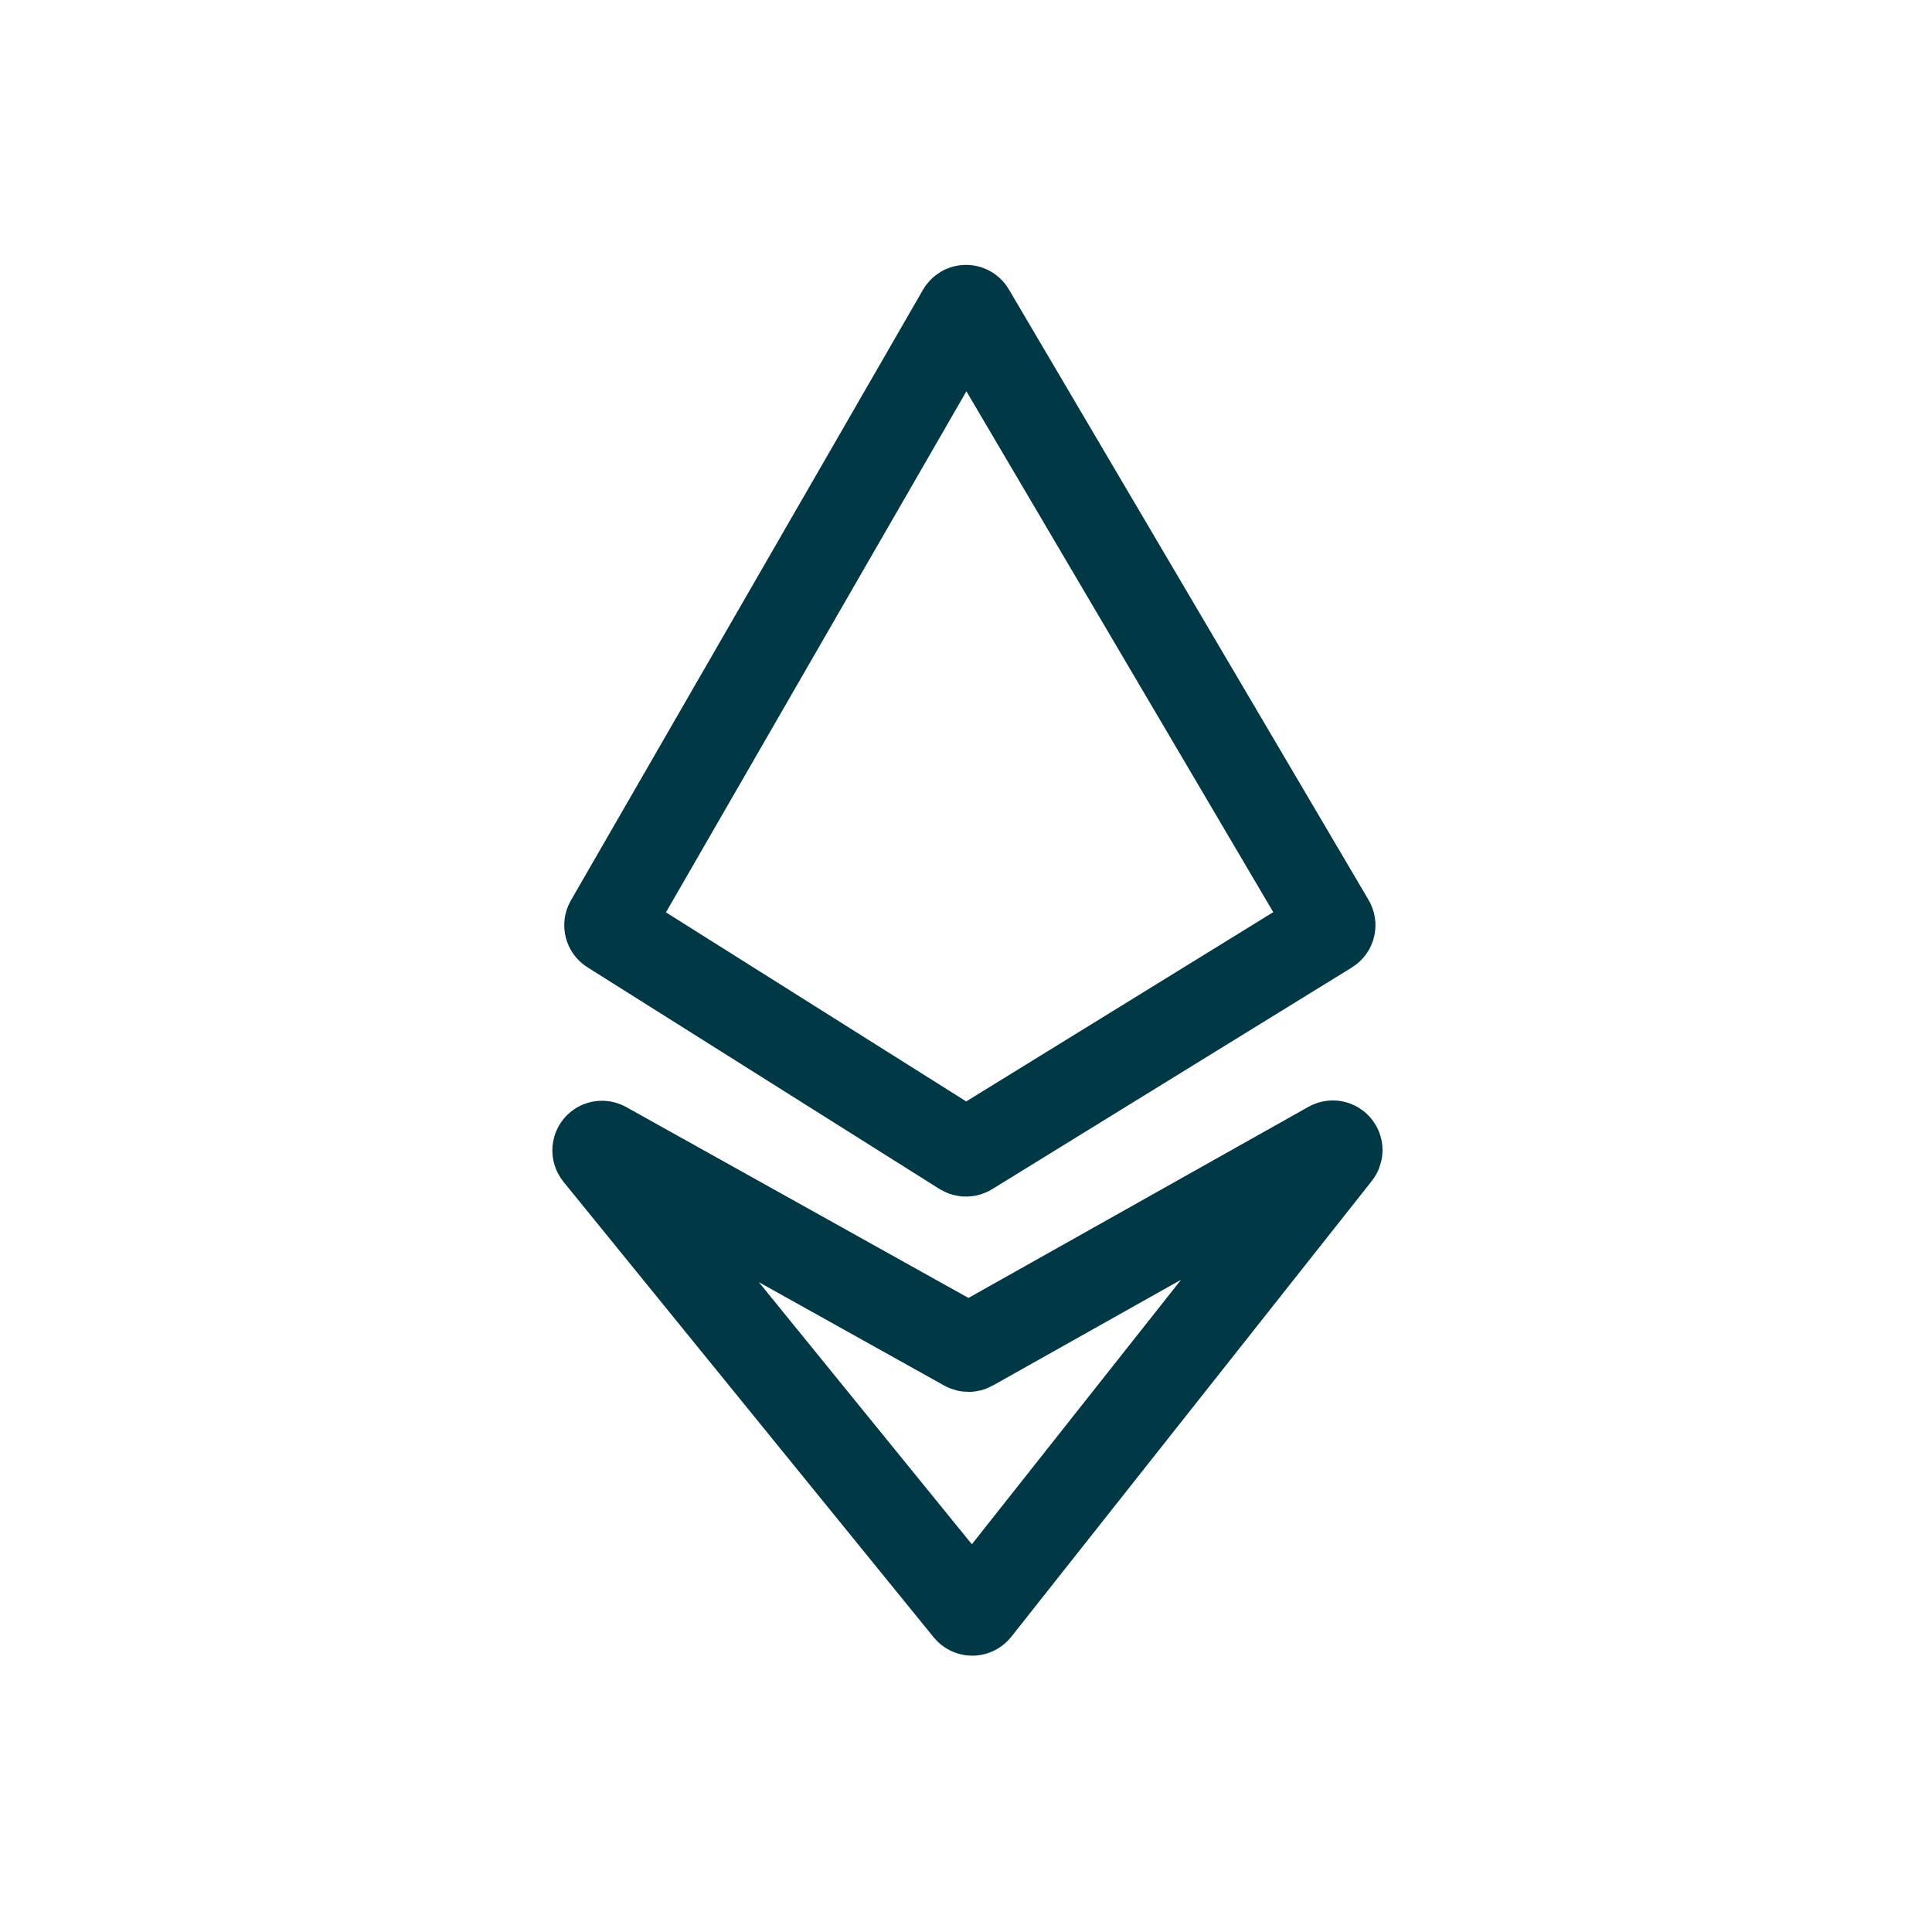 <svg xmlns="http://www.w3.org/2000/svg" xmlns:xlink="http://www.w3.org/1999/xlink" width="35" height="35" version="1.1" viewBox="0 0 35 35"><title>dashboard</title><desc>Created with Sketch.</desc><g id="Dashboard" fill="none" fill-rule="evenodd" stroke="none" stroke-width="1"><g id="dashboard" stroke="#003945" stroke-width="1.6" transform="translate(-20, -140)"><g id="Group-44" transform="translate(20, 140)"><path id="Combined-Shape" d="M24.233,20.787 C24.253,20.822 24.249,20.866 24.224,20.898 L17.692,29.157 C17.657,29.2 17.595,29.207 17.551,29.173 C17.545,29.168 17.54,29.163 17.536,29.158 L10.828,20.904 C10.794,20.861 10.8,20.798 10.843,20.763 C10.875,20.738 10.919,20.734 10.955,20.754 L17.497,24.403 C17.527,24.42 17.564,24.42 17.594,24.403 L24.097,20.748 C24.145,20.721 24.206,20.738 24.233,20.787 Z M17.45,5.612 C17.498,5.584 17.559,5.6 17.587,5.648 L17.587,5.648 L24.104,16.71 C24.132,16.757 24.117,16.818 24.07,16.846 L24.07,16.846 L17.553,20.863 C17.521,20.883 17.48,20.883 17.447,20.863 L17.447,20.863 L11.068,16.846 C11.023,16.818 11.008,16.758 11.035,16.712 L11.035,16.712 L17.414,5.649 C17.423,5.634 17.435,5.621 17.45,5.612 Z"/></g></g></g></svg>